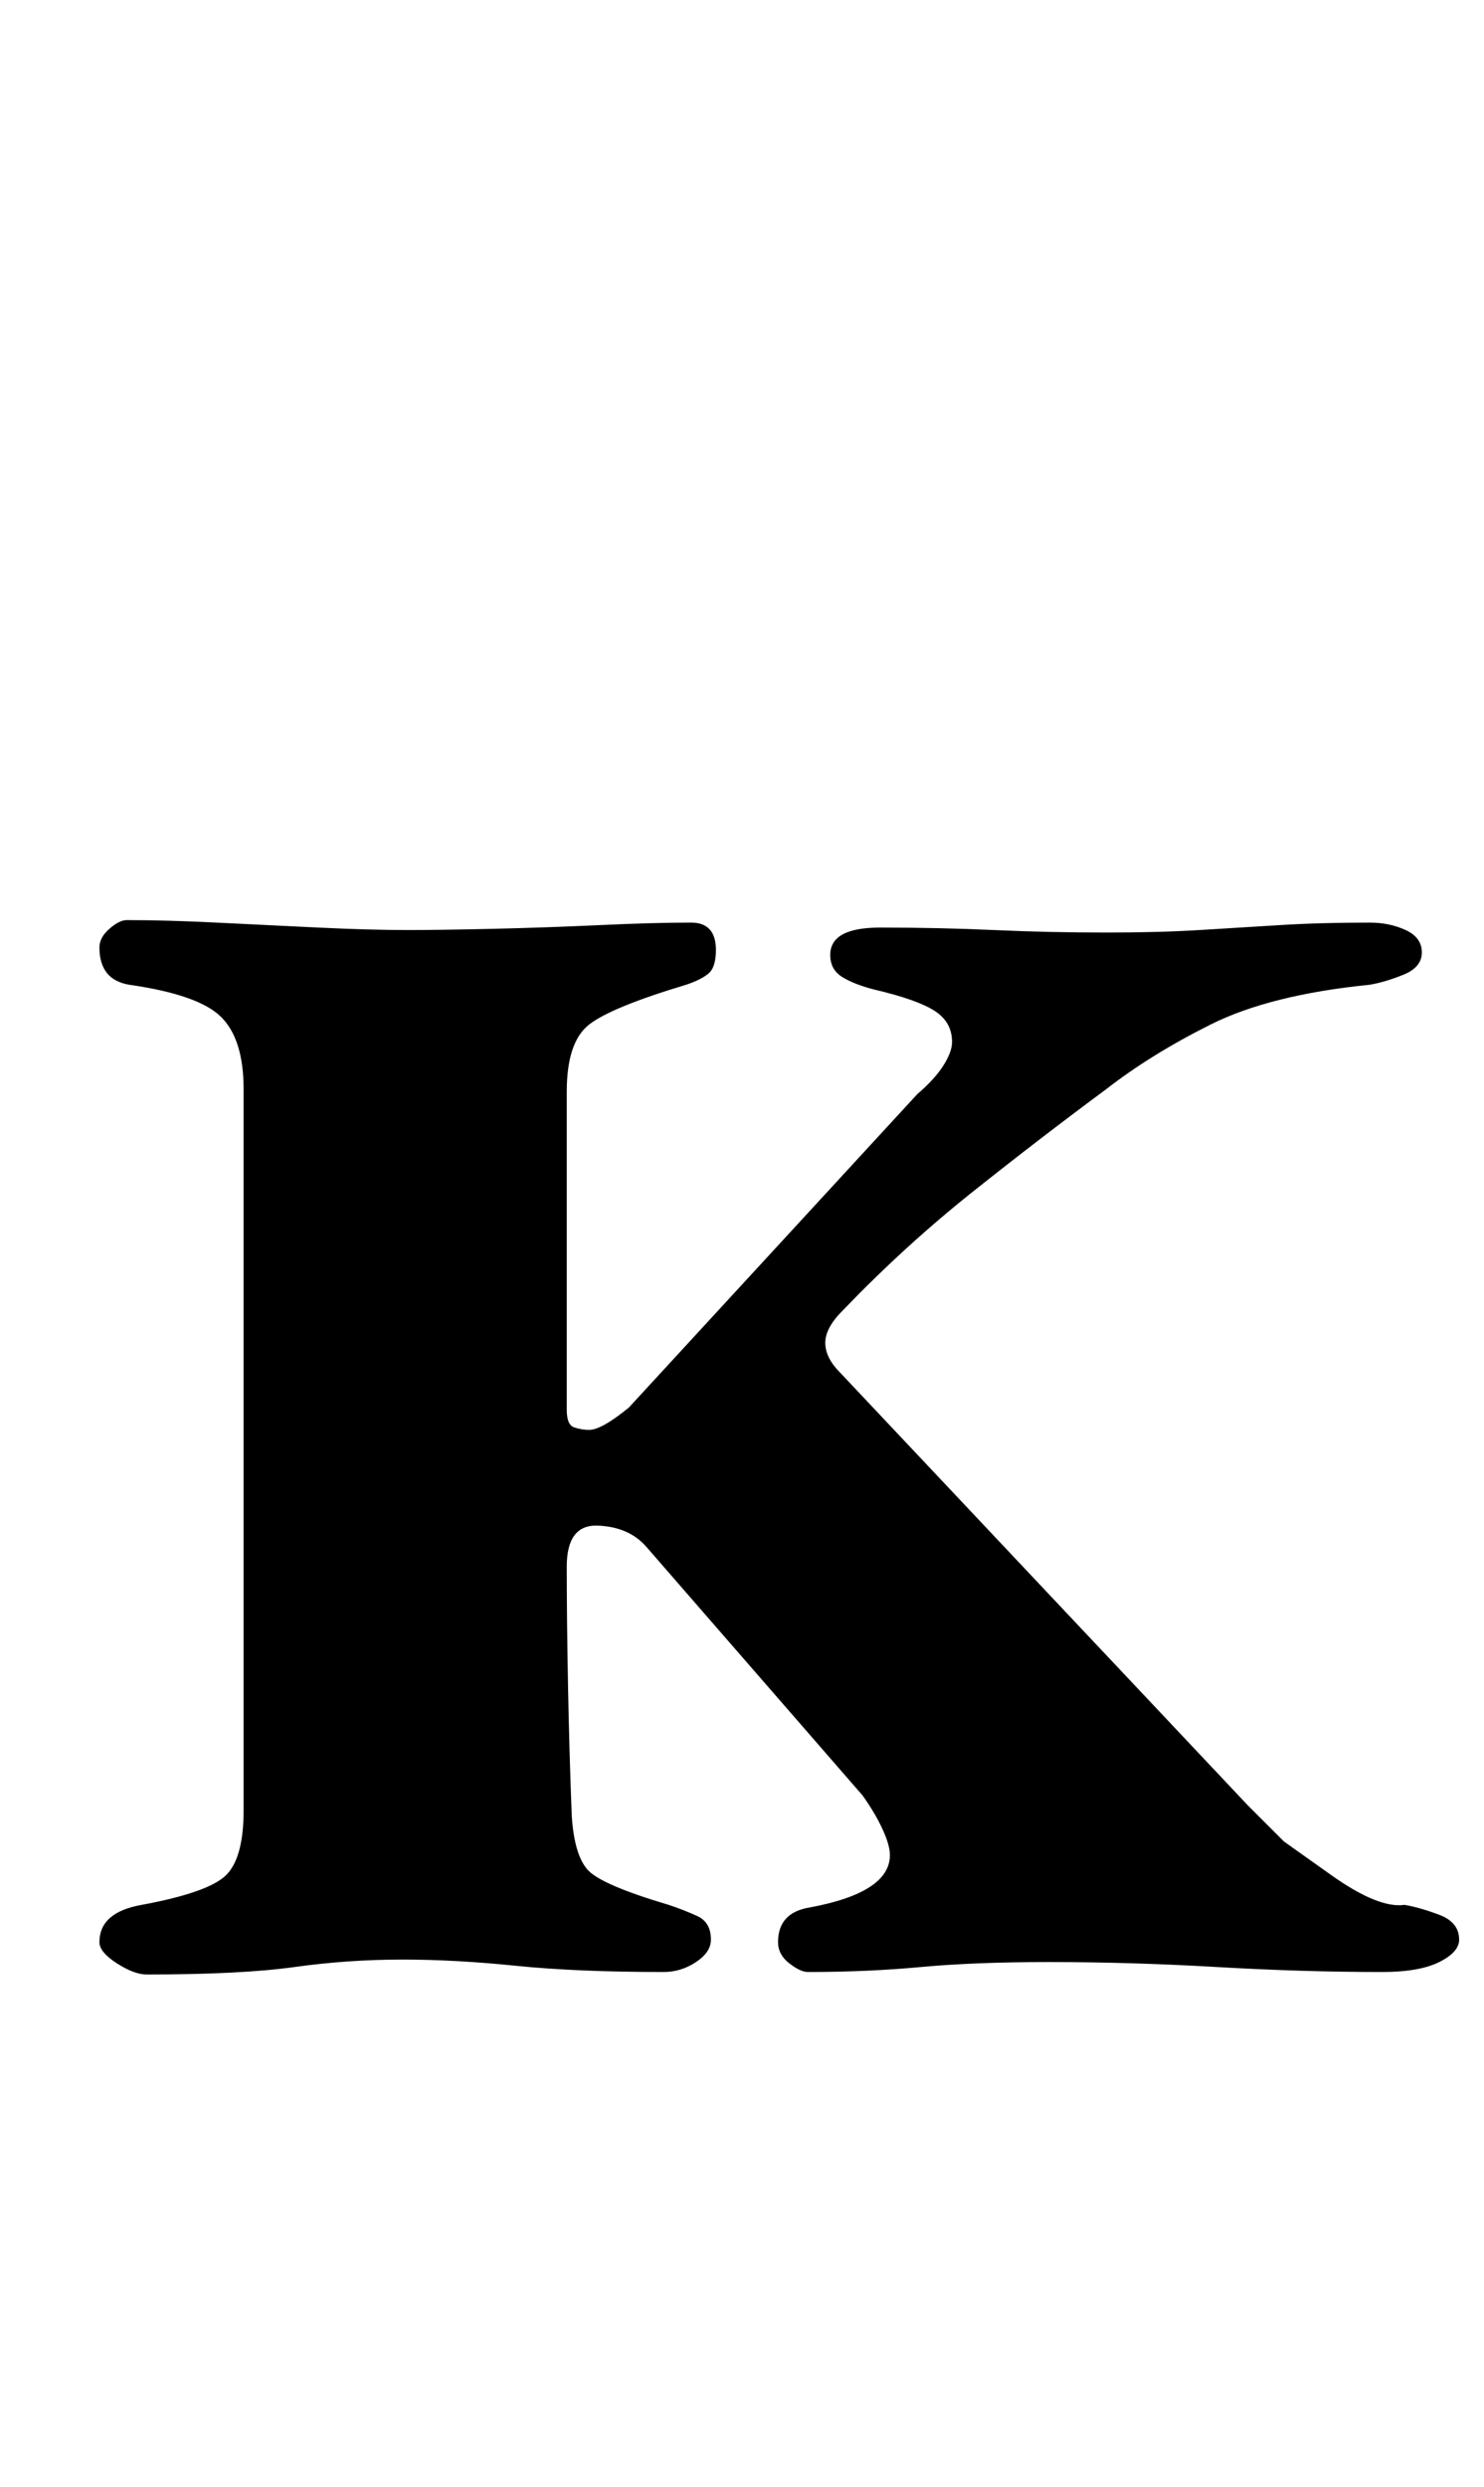 <?xml version="1.0" standalone="no"?>
<!DOCTYPE svg PUBLIC "-//W3C//DTD SVG 1.1//EN" "http://www.w3.org/Graphics/SVG/1.1/DTD/svg11.dtd" >
<svg xmlns="http://www.w3.org/2000/svg" xmlns:xlink="http://www.w3.org/1999/xlink" version="1.1" viewBox="-10 0 597 1000">
  <g transform="matrix(1 0 0 -1 0 800)">
   <path fill="currentColor"
d="M49 6q-5 0 -12 4.5t-7 8.5q0 12 17 15q27 5 34 12t7 26v290q0 20 -9 29t-37 13q-12 2 -12 15q0 4 4 7.5t7 3.5q16 0 36 -1t41 -2t36 -1q13 0 34.5 0.5t43 1.5t36.5 1q10 0 10 -11q0 -7 -3 -9.5t-9 -4.5q-30 -9 -39 -16t-9 -27v-128q0 -6 3 -7t6 -1q5 0 16 9l116 126
q7 6 10.5 11.5t3.5 9.5q0 8 -7 12.5t-24 8.5q-8 2 -13 5t-5 9q0 11 20 11q24 0 46 -1t45 -1q21 0 37.5 1t32.5 2t36 1q8 0 14.5 -3t6.5 -9t-7.5 -9t-13.5 -4q-40 -4 -64 -16t-42 -26q-27 -20 -54 -41.5t-52 -47.5q-7 -7 -7 -13t6 -12l164 -174l14.5 -14.5t19 -13.5t29.5 -12
q6 -1 14 -4t8 -10q0 -5 -8 -9t-23 -4q-32 0 -66.5 2t-67.5 2q-30 0 -51.5 -2t-45.5 -2q-3 0 -7.5 3.5t-4.5 8.5q0 12 13 14q32 6 32 21q0 4 -3 10.5t-8 13.5l-87 100q-7 8 -19.5 8.5t-12.5 -16.5q0 -21 0.5 -47.5t1.5 -52.5q1 -16 6.5 -22t32.5 -14q6 -2 11.5 -4.5t5.5 -9.5
q0 -5 -6 -9t-13 -4q-35 0 -59.5 2.5t-45.5 2.5q-22 0 -43.5 -3t-59.5 -3z" />
  </g>

</svg>
